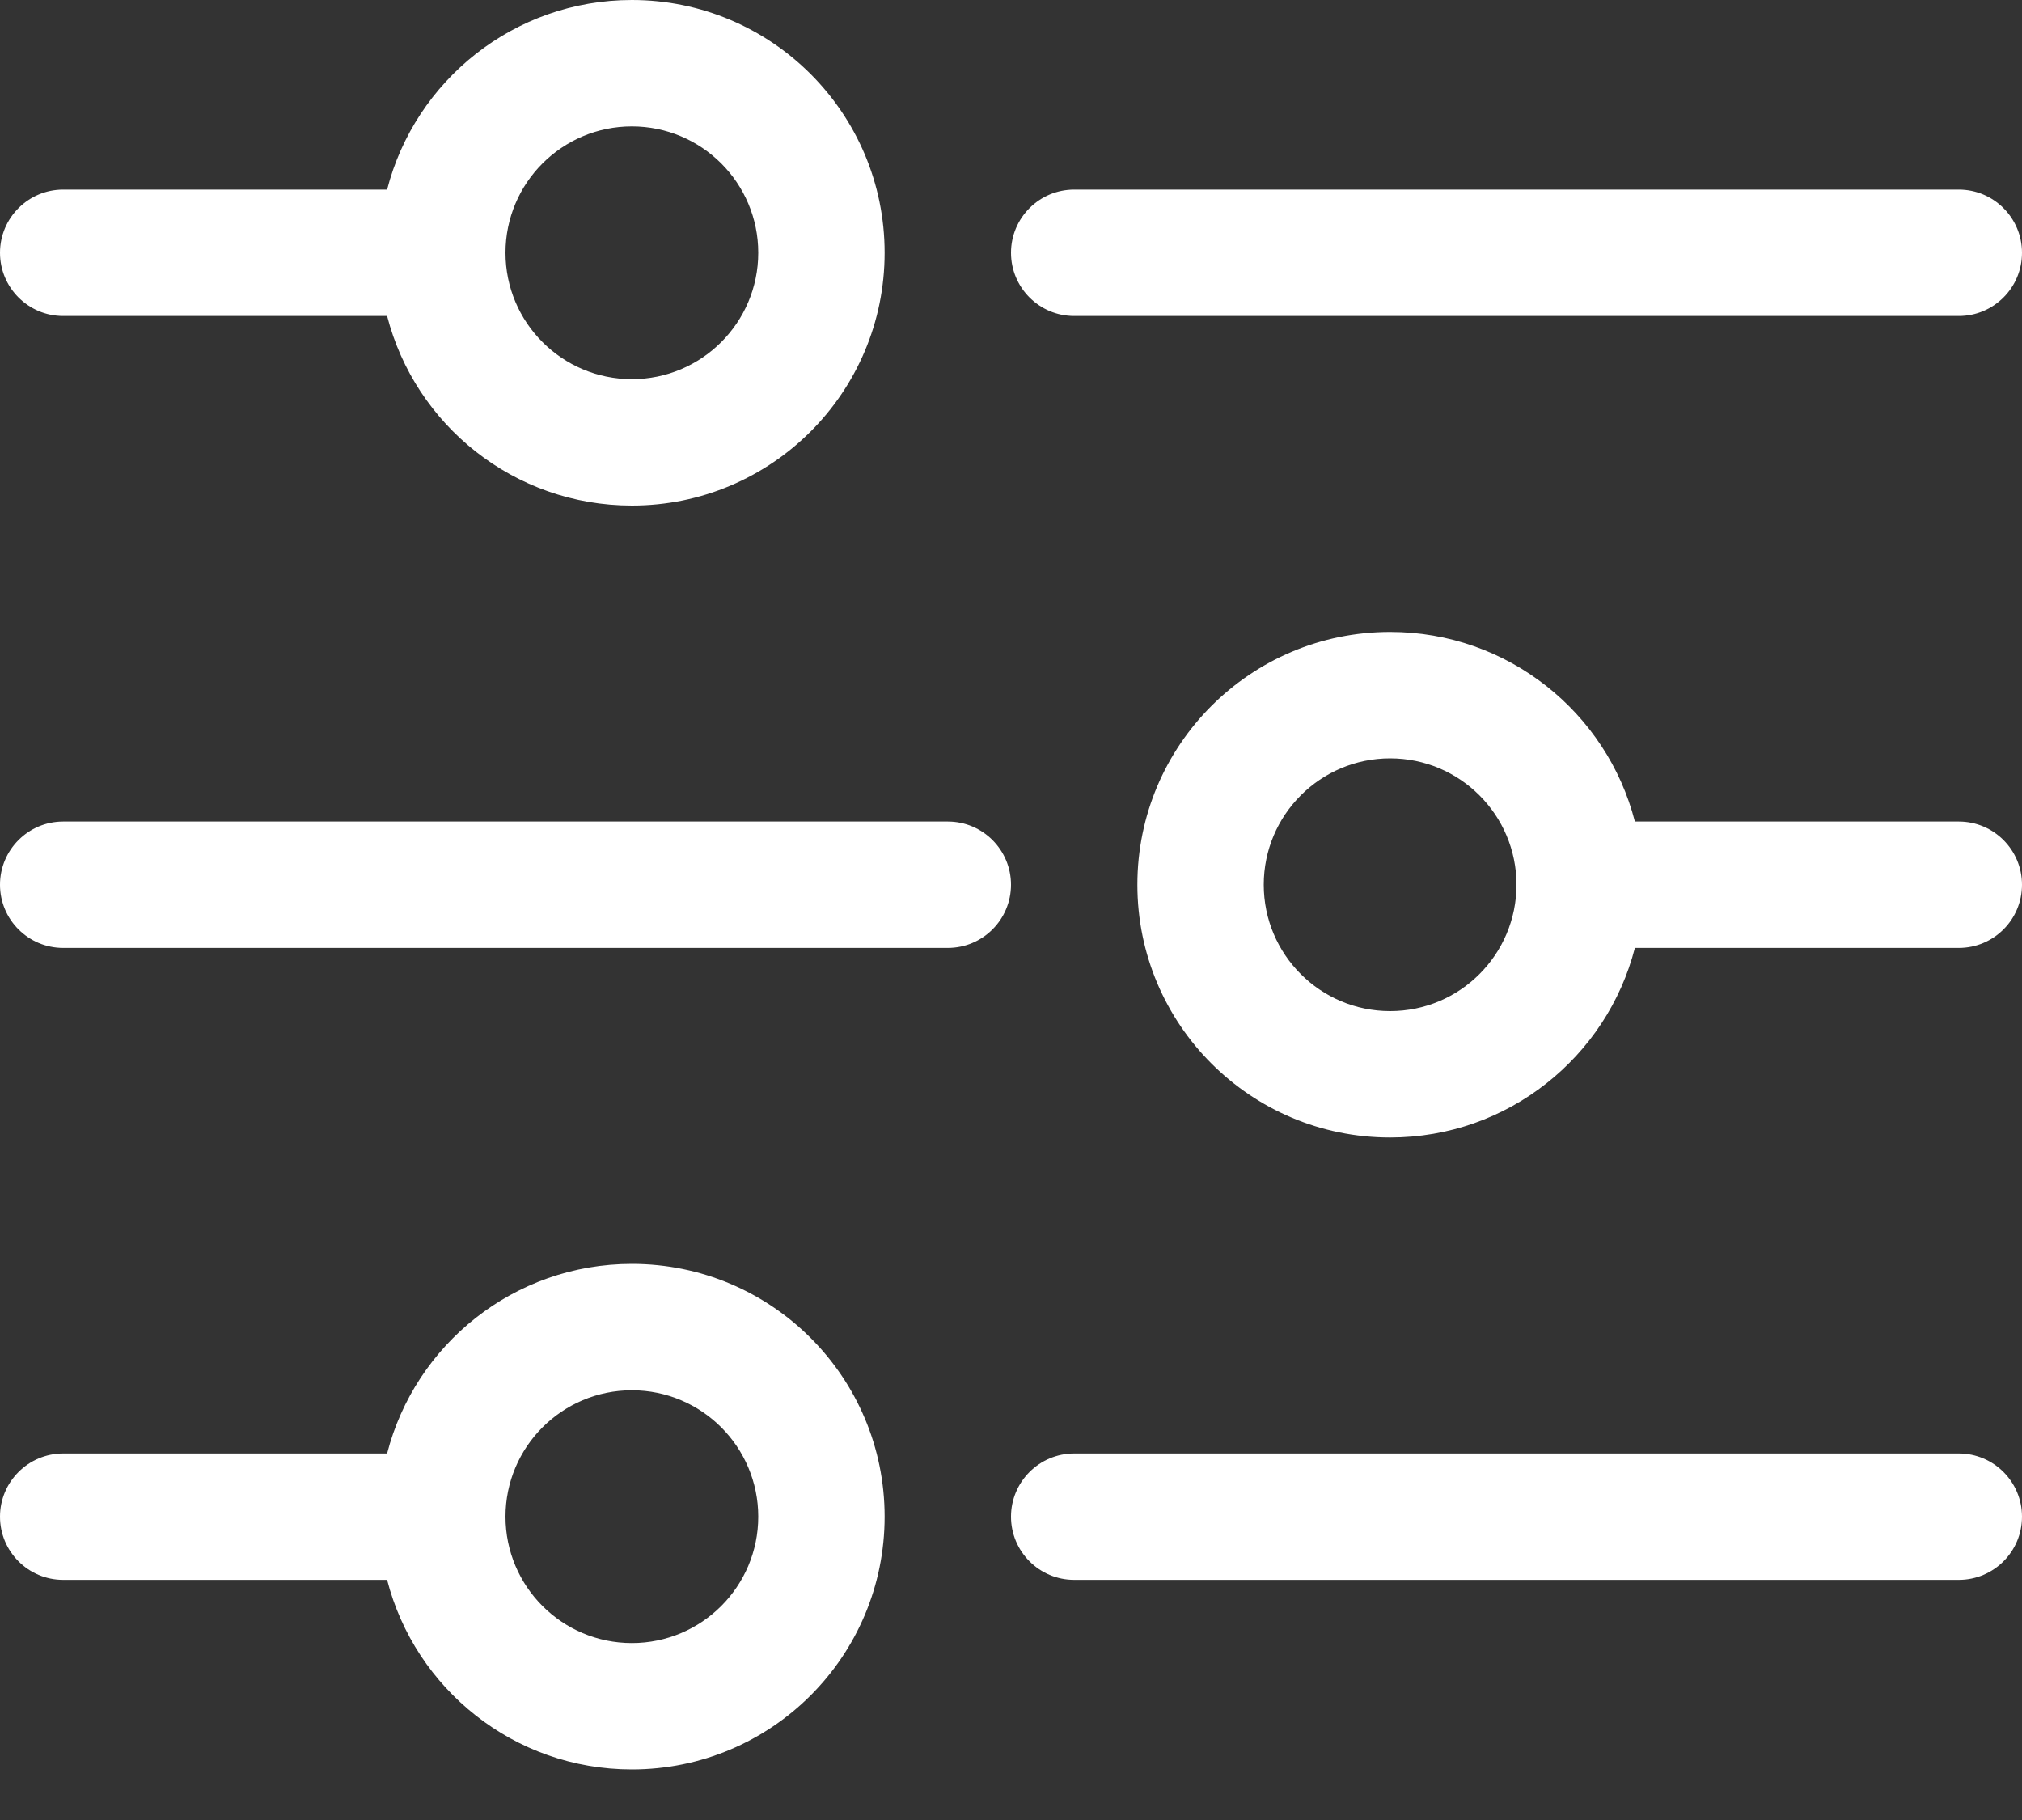 <svg width="20" height="18" viewBox="0 0 20 18" fill="none" xmlns="http://www.w3.org/2000/svg">
<rect x="0" y="0" width="20" height="18" fill="#333333" stroke="none"/>
<path fill-rule="evenodd" clip-rule="evenodd" d="M6.25 1.25C5.56 1.25 5 1.81 5 2.5C5 3.19 5.56 3.75 6.25 3.75C6.94 3.75 7.5 3.19 7.5 2.5C7.5 1.81 6.94 1.25 6.25 1.25ZM6.25 5C5.085 5 4.106 4.203 3.829 3.125H0.625C0.28 3.125 0 2.845 0 2.5C0 2.155 0.28 1.875 0.625 1.875H3.829C4.106 0.797 5.085 0 6.25 0C7.631 0 8.75 1.119 8.75 2.5C8.75 3.881 7.631 5 6.25 5ZM13.75 7.5C13.06 7.5 12.5 8.06 12.5 8.75C12.5 9.44 13.06 10 13.75 10C14.44 10 15 9.44 15 8.75C15 8.06 14.44 7.5 13.75 7.5ZM13.75 6.25C14.915 6.25 15.894 7.047 16.171 8.125H19.375C19.72 8.125 20 8.405 20 8.75C20 9.095 19.72 9.375 19.375 9.375H16.171C15.894 10.453 14.915 11.25 13.75 11.25C12.369 11.25 11.25 10.131 11.25 8.75C11.25 7.369 12.369 6.25 13.75 6.25ZM5 15C5 14.31 5.56 13.75 6.25 13.75C6.94 13.75 7.5 14.31 7.5 15C7.5 15.69 6.94 16.25 6.25 16.25C5.56 16.25 5 15.69 5 15ZM6.25 17.5C5.085 17.5 4.106 16.703 3.829 15.625H0.625C0.28 15.625 0 15.345 0 15C0 14.655 0.28 14.375 0.625 14.375H3.829C4.106 13.297 5.085 12.5 6.25 12.5C7.631 12.5 8.75 13.619 8.75 15C8.75 16.381 7.631 17.5 6.25 17.5ZM0.625 8.125C0.28 8.125 0 8.405 0 8.75C0 9.095 0.28 9.375 0.625 9.375H9.375C9.72 9.375 10 9.095 10 8.75C10 8.405 9.72 8.125 9.375 8.125H0.625ZM10.625 14.375C10.28 14.375 10 14.655 10 15C10 15.345 10.28 15.625 10.625 15.625H19.375C19.72 15.625 20 15.345 20 15C20 14.655 19.72 14.375 19.375 14.375H10.625ZM10.625 1.875C10.28 1.875 10 2.155 10 2.5C10 2.845 10.28 3.125 10.625 3.125H19.375C19.72 3.125 20 2.845 20 2.5C20 2.155 19.72 1.875 19.375 1.875H10.625Z" fill="white"/>
</svg>
